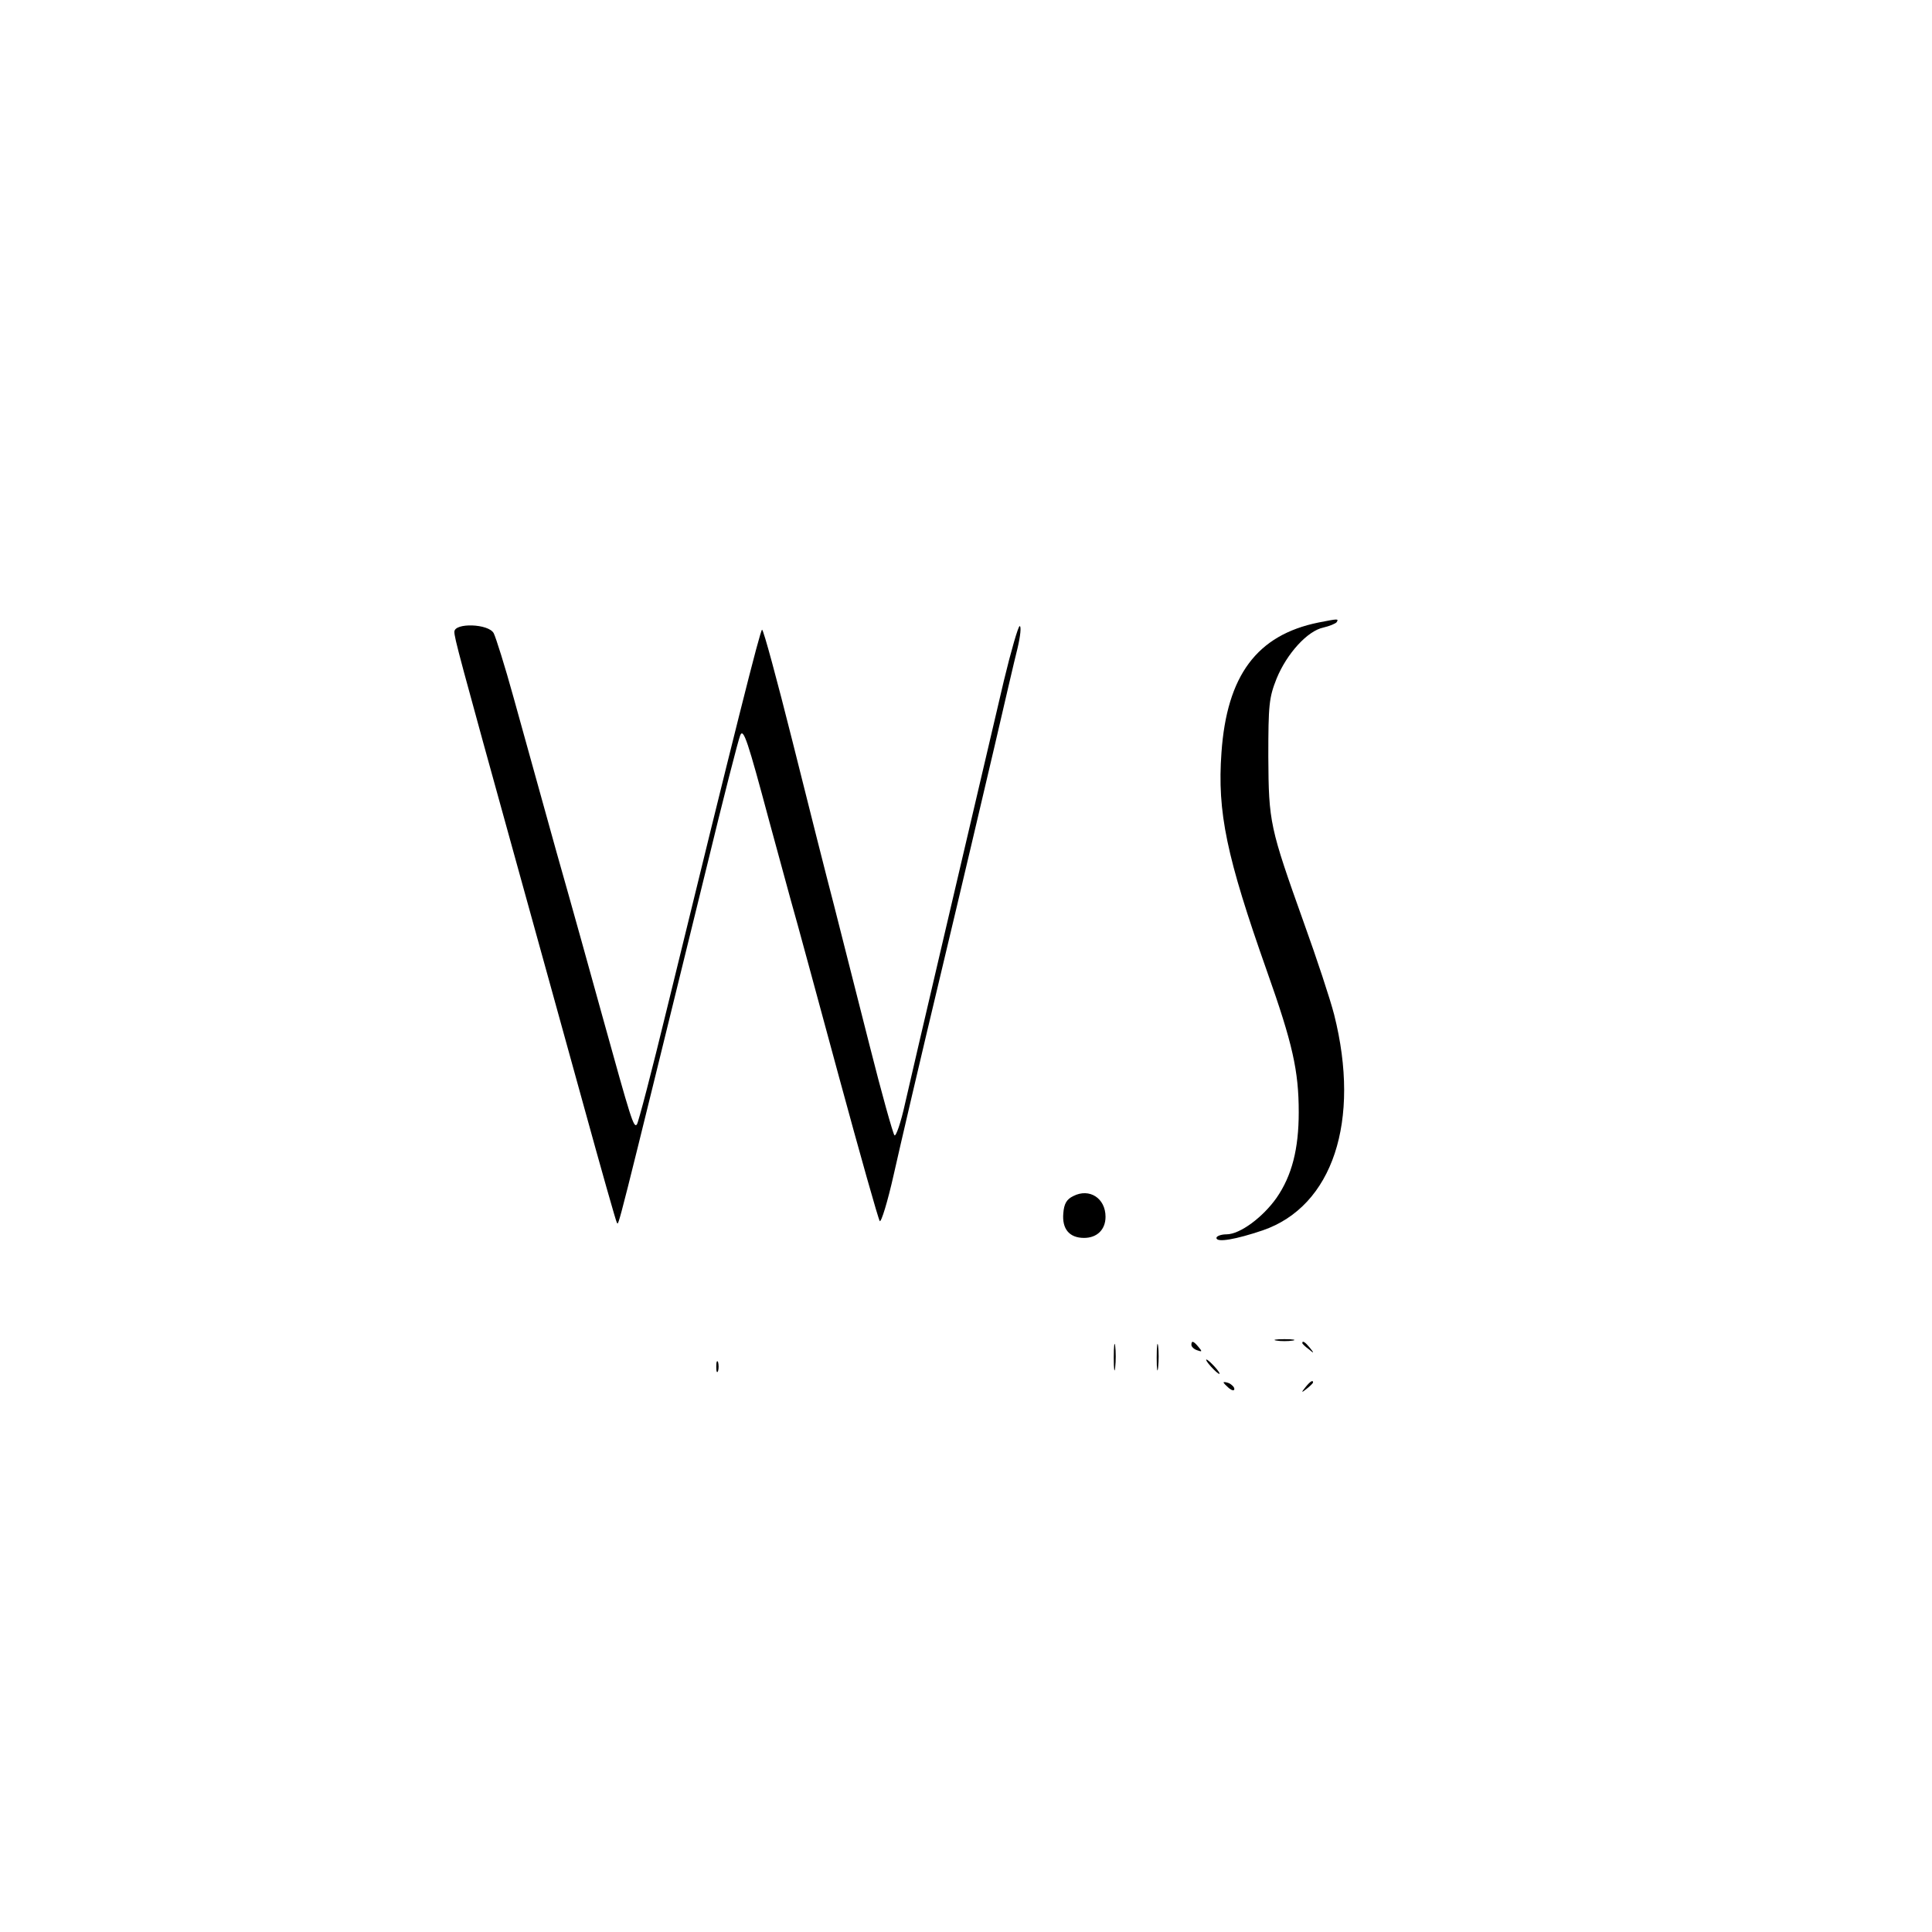 <?xml version="1.0" standalone="no"?>
<!DOCTYPE svg PUBLIC "-//W3C//DTD SVG 20010904//EN"
 "http://www.w3.org/TR/2001/REC-SVG-20010904/DTD/svg10.dtd">
<svg version="1.0" xmlns="http://www.w3.org/2000/svg"
 width="540pt" height="540pt" viewBox="0 0 540 540"
 preserveAspectRatio="xMidYMid meet">

<g transform="translate(0,540) scale(0.1,-0.1)"
fill="#000000" stroke="none">
<path d="M3685 3660 c-172 -35 -256 -148 -271 -364 -12 -166 14 -290 127 -610
72 -203 89 -279 89 -395 0 -102 -19 -177 -62 -239 -38 -54 -102 -102 -140
-102 -15 0 -28 -5 -28 -10 0 -14 55 -4 129 21 196 67 275 306 200 603 -11 43
-49 158 -84 255 -96 269 -99 282 -100 466 0 145 2 165 23 218 29 71 87 134
131 143 17 4 34 11 37 15 6 10 5 10 -51 -1z"/>
<path d="M1270 3634 c0 -17 11 -59 180 -669 50 -181 132 -476 181 -654 49
-178 91 -326 93 -328 6 -7 -9 -66 252 997 46 190 88 354 93 365 9 21 21 -16
81 -240 18 -66 45 -165 60 -220 16 -55 76 -278 135 -495 59 -217 110 -398 114
-403 4 -4 22 54 39 130 17 76 76 329 132 563 56 234 123 520 150 635 27 116
55 238 64 273 8 34 11 62 6 62 -4 0 -24 -69 -44 -152 -90 -384 -256 -1092
-276 -1181 -12 -55 -26 -95 -30 -90 -4 4 -36 118 -70 253 -34 135 -79 310 -99
390 -21 80 -73 286 -116 458 -43 171 -81 312 -85 312 -5 0 -76 -282 -266
-1060 -42 -173 -80 -319 -84 -323 -9 -10 -16 13 -95 298 -29 105 -87 314 -130
465 -42 151 -96 346 -120 432 -24 87 -49 166 -55 178 -14 27 -110 30 -110 4z"/>
<path d="M3000 2057 c-19 -9 -26 -22 -28 -48 -4 -44 17 -69 58 -69 36 0 60 23
60 59 0 52 -45 81 -90 58z"/>
<path d="M3113 1605 c0 -33 2 -45 4 -27 2 18 2 45 0 60 -2 15 -4 0 -4 -33z"/>
<path d="M3233 1605 c0 -33 2 -45 4 -27 2 18 2 45 0 60 -2 15 -4 0 -4 -33z"/>
<path d="M3568 1653 c12 -2 32 -2 45 0 12 2 2 4 -23 4 -25 0 -35 -2 -22 -4z"/>
<path d="M3330 1641 c0 -5 7 -12 16 -15 14 -5 15 -4 4 9 -14 17 -20 19 -20 6z"/>
<path d="M3640 1646 c0 -2 8 -10 18 -17 15 -13 16 -12 3 4 -13 16 -21 21 -21
13z"/>
<path d="M2002 1580 c0 -14 2 -19 5 -12 2 6 2 18 0 25 -3 6 -5 1 -5 -13z"/>
<path d="M3385 1580 c10 -11 20 -20 23 -20 3 0 -3 9 -13 20 -10 11 -20 20 -23
20 -3 0 3 -9 13 -20z"/>
<path d="M3420 1536 c0 -2 7 -9 15 -16 9 -7 15 -8 15 -2 0 5 -7 12 -15 16 -8
3 -15 4 -15 2z"/>
<path d="M3649 1523 c-13 -16 -12 -17 4 -4 9 7 17 15 17 17 0 8 -8 3 -21 -13z"/>
</g>
</svg>
